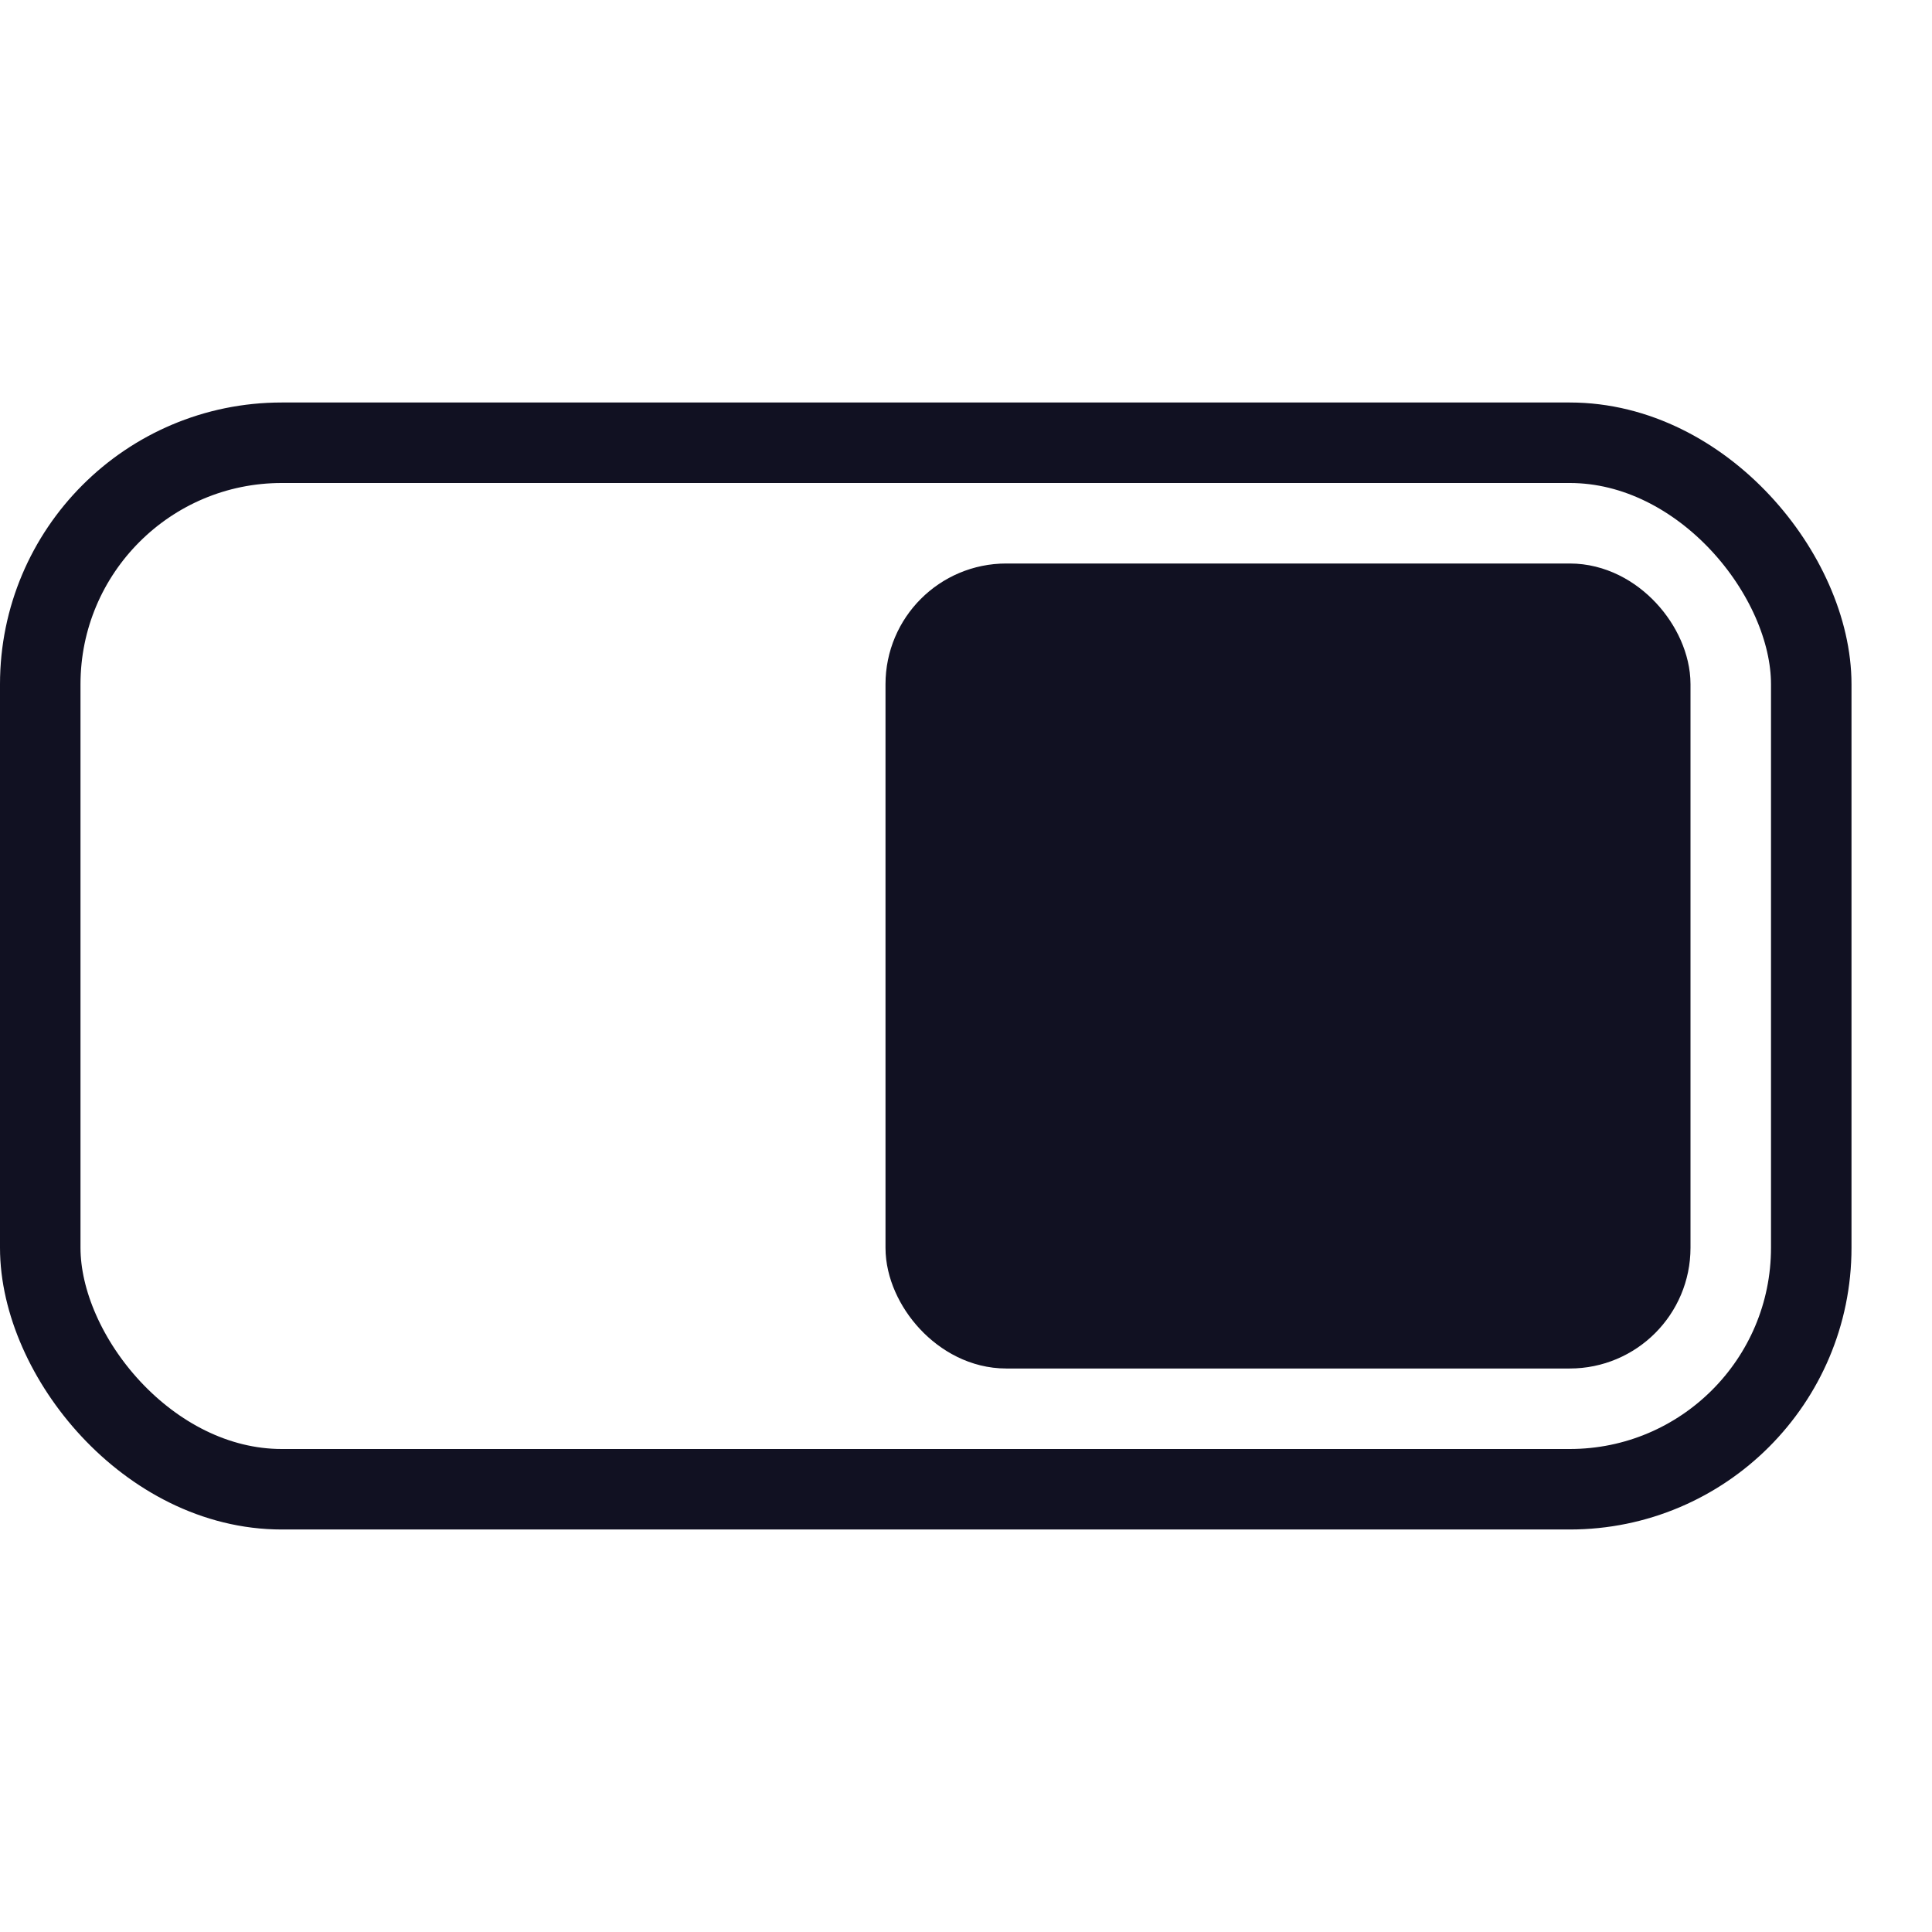 <svg id="Layer_1" data-name="Layer 1" xmlns="http://www.w3.org/2000/svg" viewBox="0 0 24 24"><title>unity-interface-24px-power-on</title><rect x="0.5" y="5.5" width="22" height="13" rx="3" ry="3" transform="translate(23 24) rotate(180)" style="fill:none;stroke:#112;stroke-linecap:square;stroke-linejoin:round"/><rect x="11.5" y="7.5" width="9" height="9" rx="1" ry="1" style="fill:#112;stroke:#112;stroke-linecap:square;stroke-linejoin:round"/></svg>